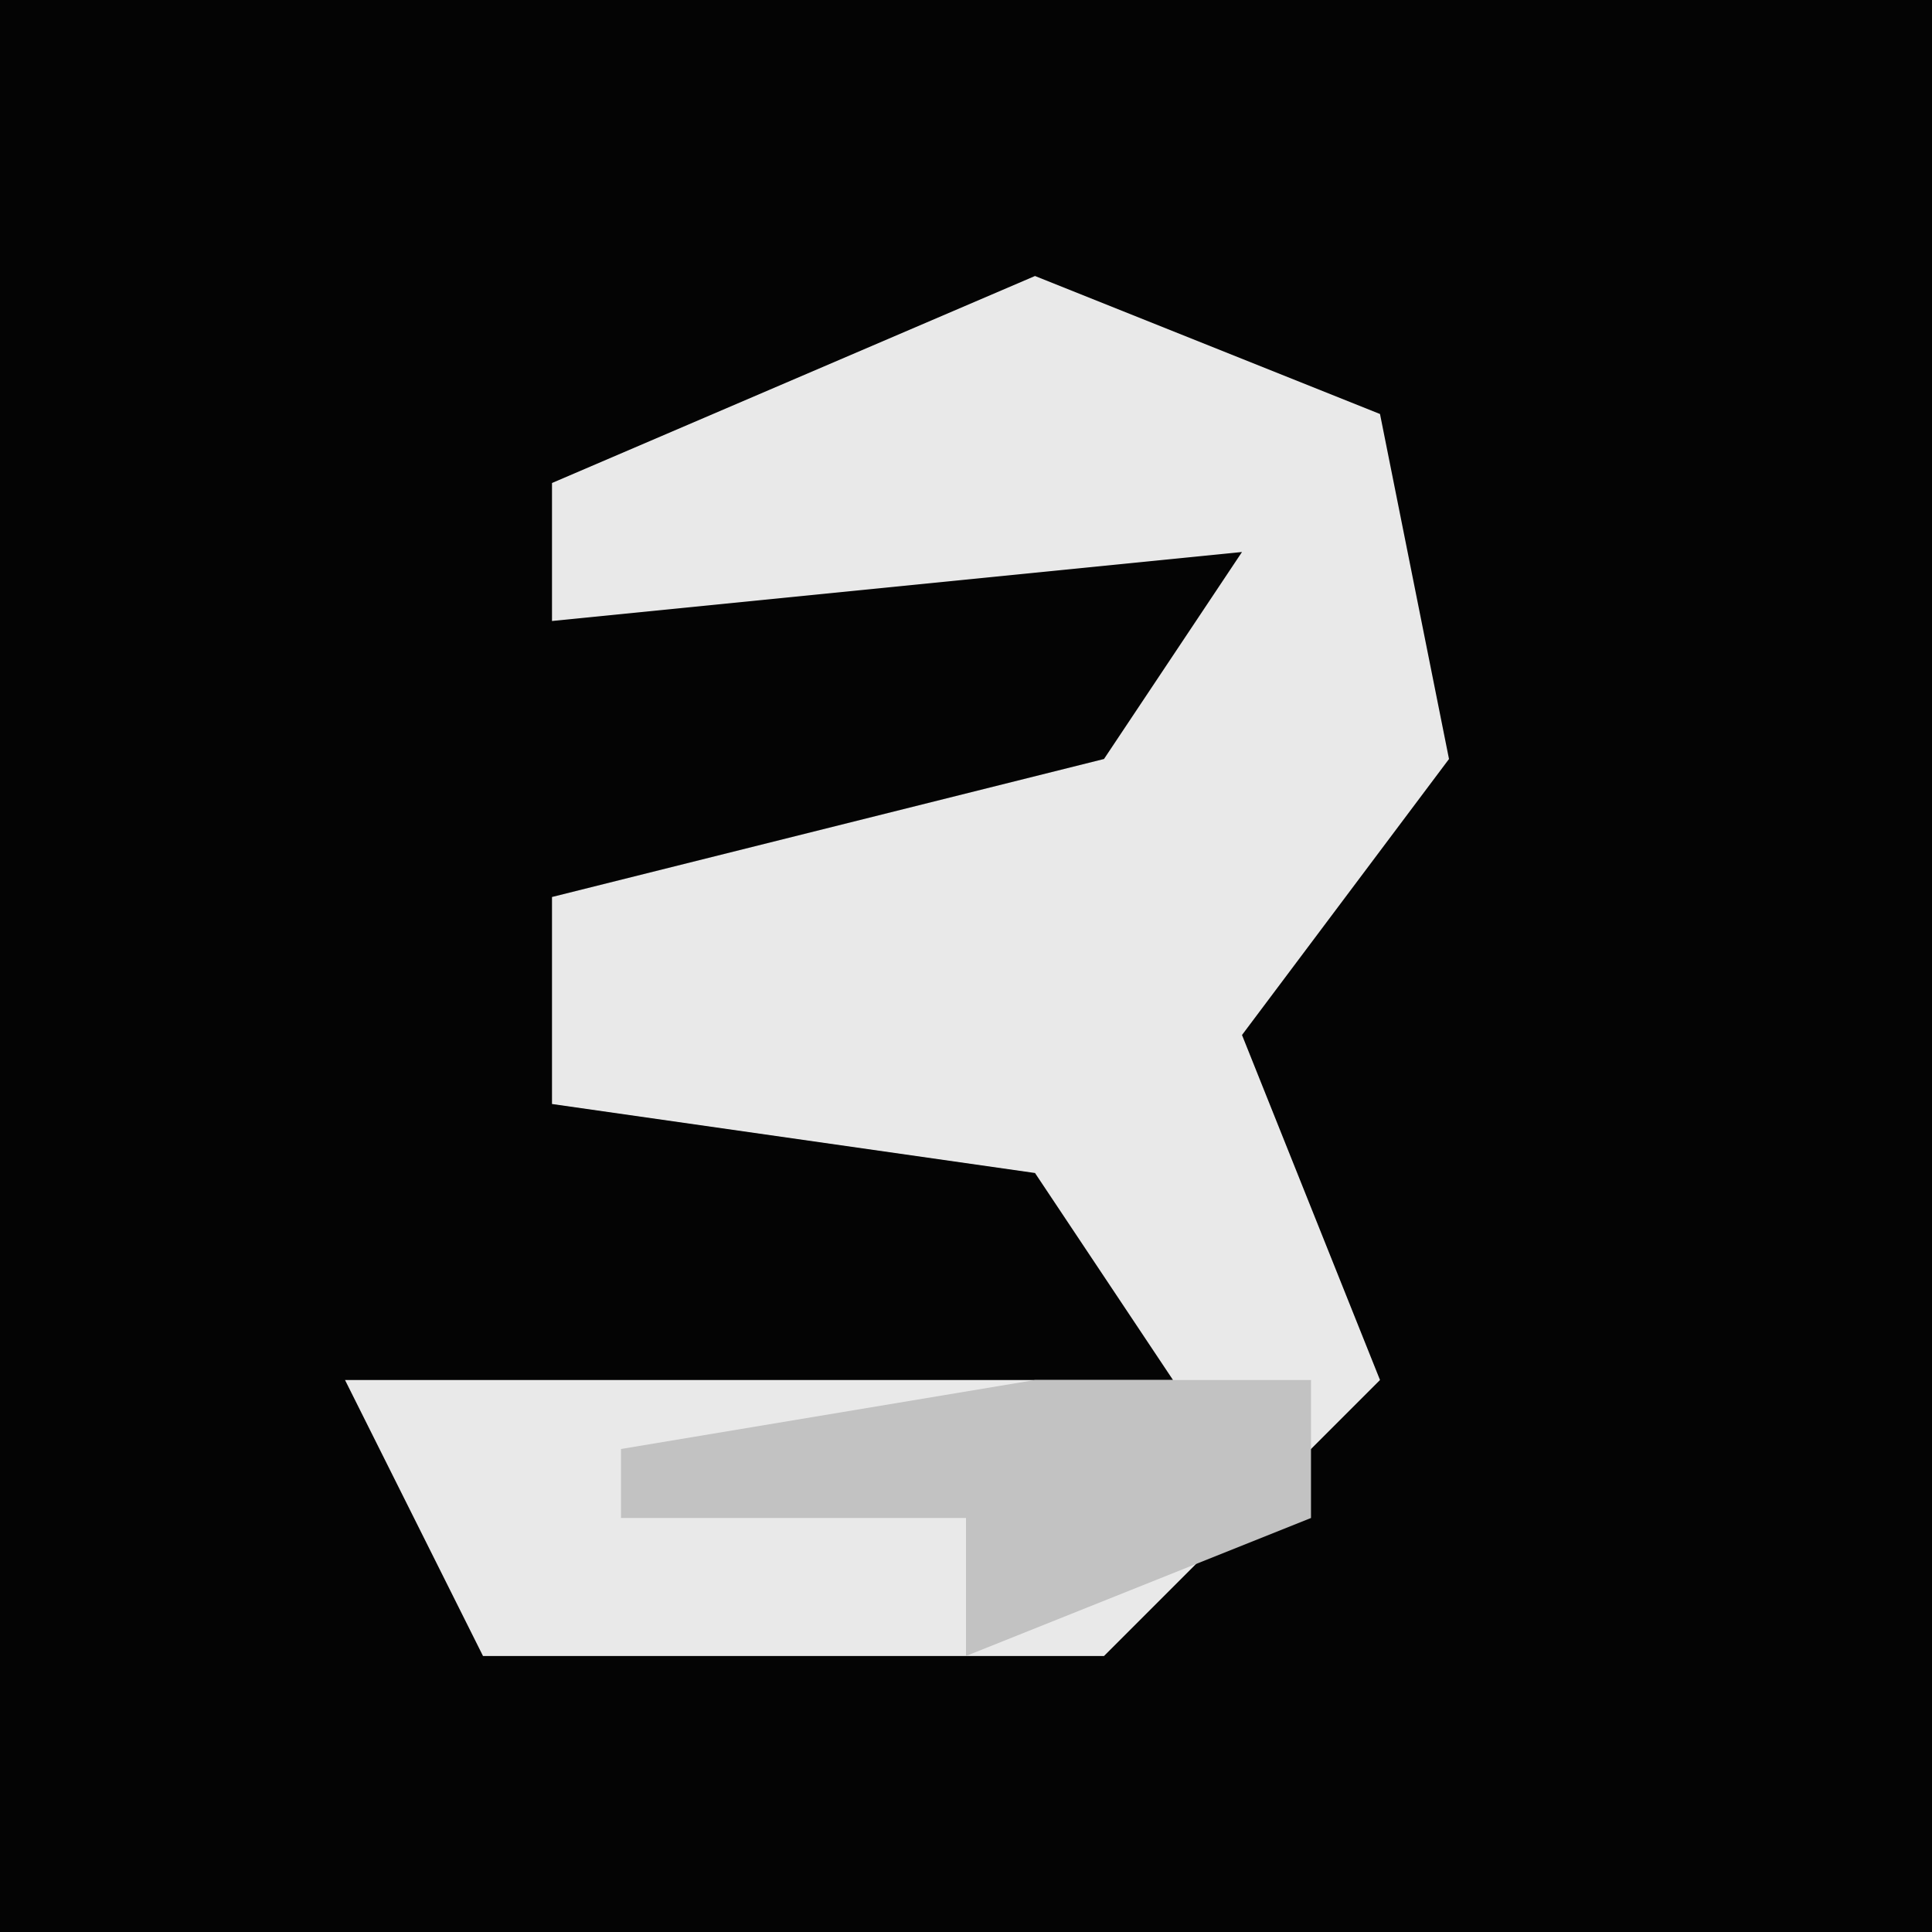 <?xml version="1.0" encoding="UTF-8"?>
<svg version="1.1" xmlns="http://www.w3.org/2000/svg" width="28" height="28">
<path d="M0,0 L28,0 L28,28 L0,28 Z " fill="#040404" transform="translate(0,0)"/>
<path d="M0,0 L5,2 L6,7 L3,11 L5,16 L1,20 L-8,20 L-10,16 L2,16 L0,13 L-7,12 L-7,9 L1,7 L3,4 L-7,5 L-7,3 Z " fill="#E9E9E9" transform="translate(15,4)"/>
<path d="M0,0 L4,0 L4,2 L-1,4 L-1,2 L-6,2 L-6,1 Z " fill="#C2C2C2" transform="translate(15,20)"/>
</svg>
